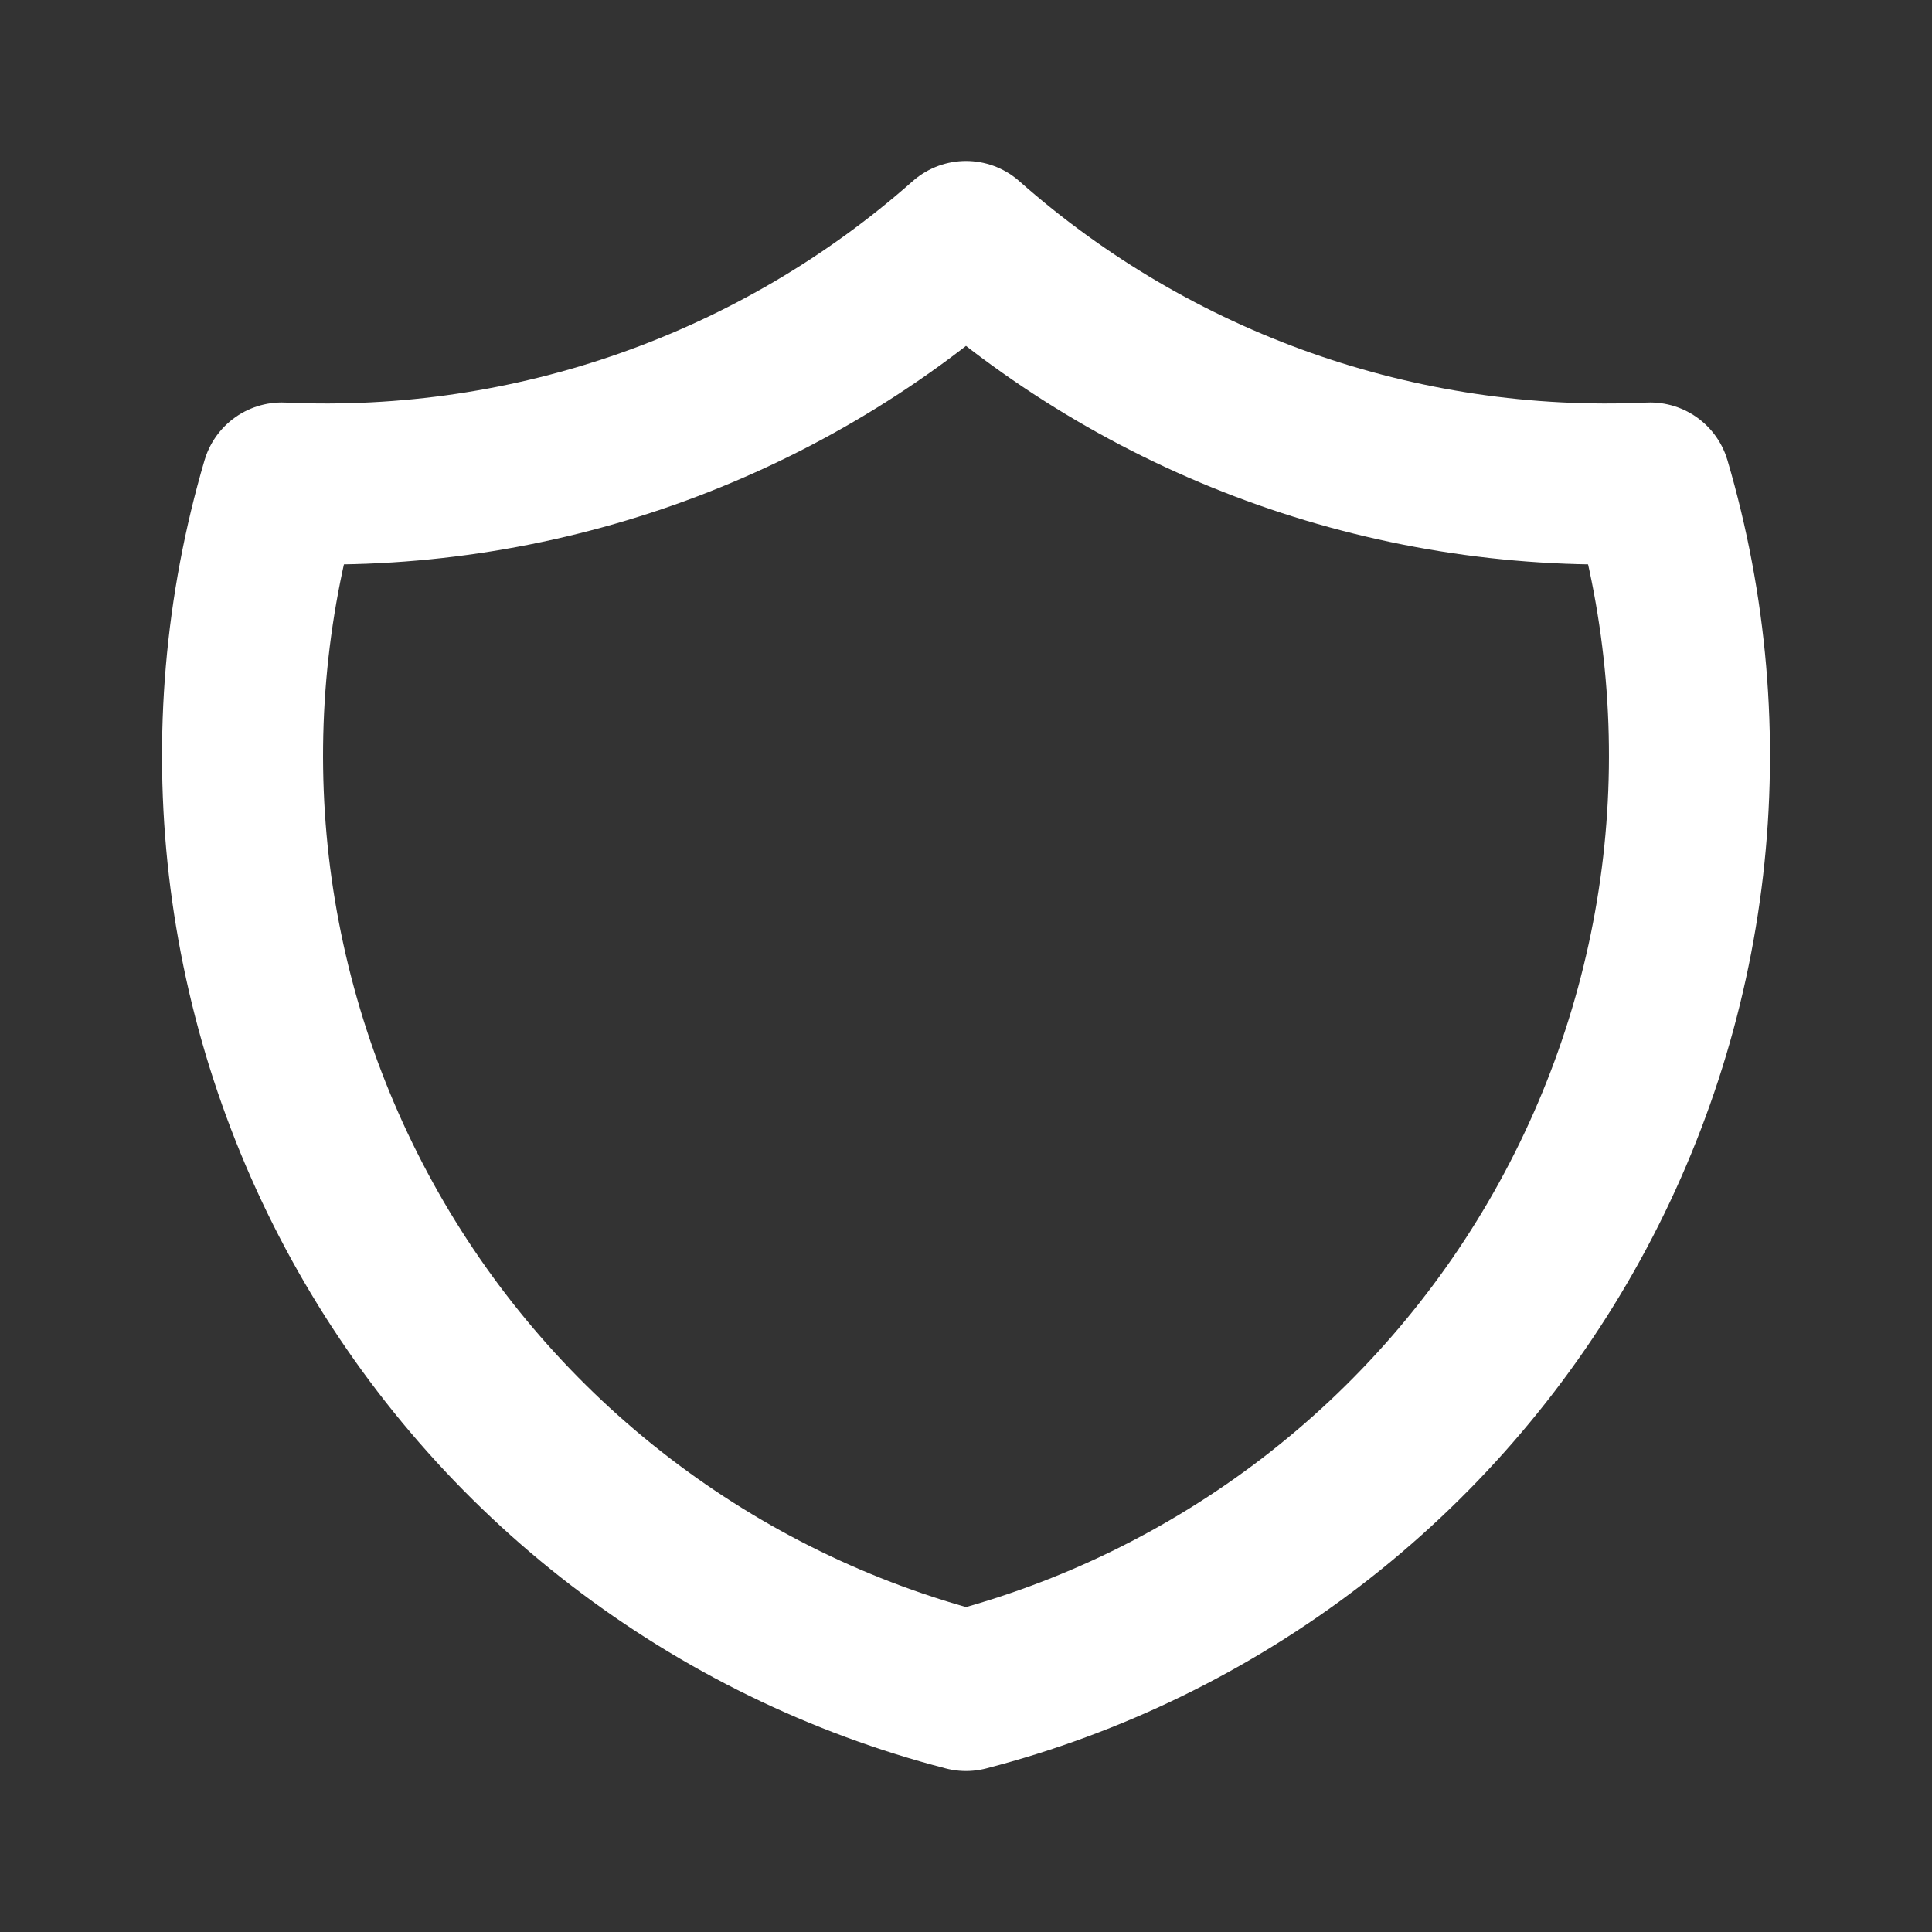 <svg width="32" height="32" viewBox="0 0 32 32" fill="none" xmlns="http://www.w3.org/2000/svg">
<rect x="0" y="0" width="32" height="32" fill="#333333" stroke="none"/>
<path d="M16 4C19.114 6.755 23.179 8.19 27.333 8C27.938 10.057 28.123 12.215 27.878 14.346C27.632 16.476 26.96 18.535 25.903 20.401C24.846 22.266 23.424 23.901 21.723 25.206C20.022 26.511 18.076 27.462 16 28C13.924 27.462 11.978 26.511 10.277 25.206C8.575 23.901 7.154 22.266 6.097 20.401C5.04 18.535 4.368 16.476 4.122 14.346C3.877 12.215 4.062 10.057 4.667 8C8.821 8.19 12.886 6.755 16 4" stroke="white" stroke-width="2.667" stroke-linecap="round" stroke-linejoin="round"/>
</svg>
